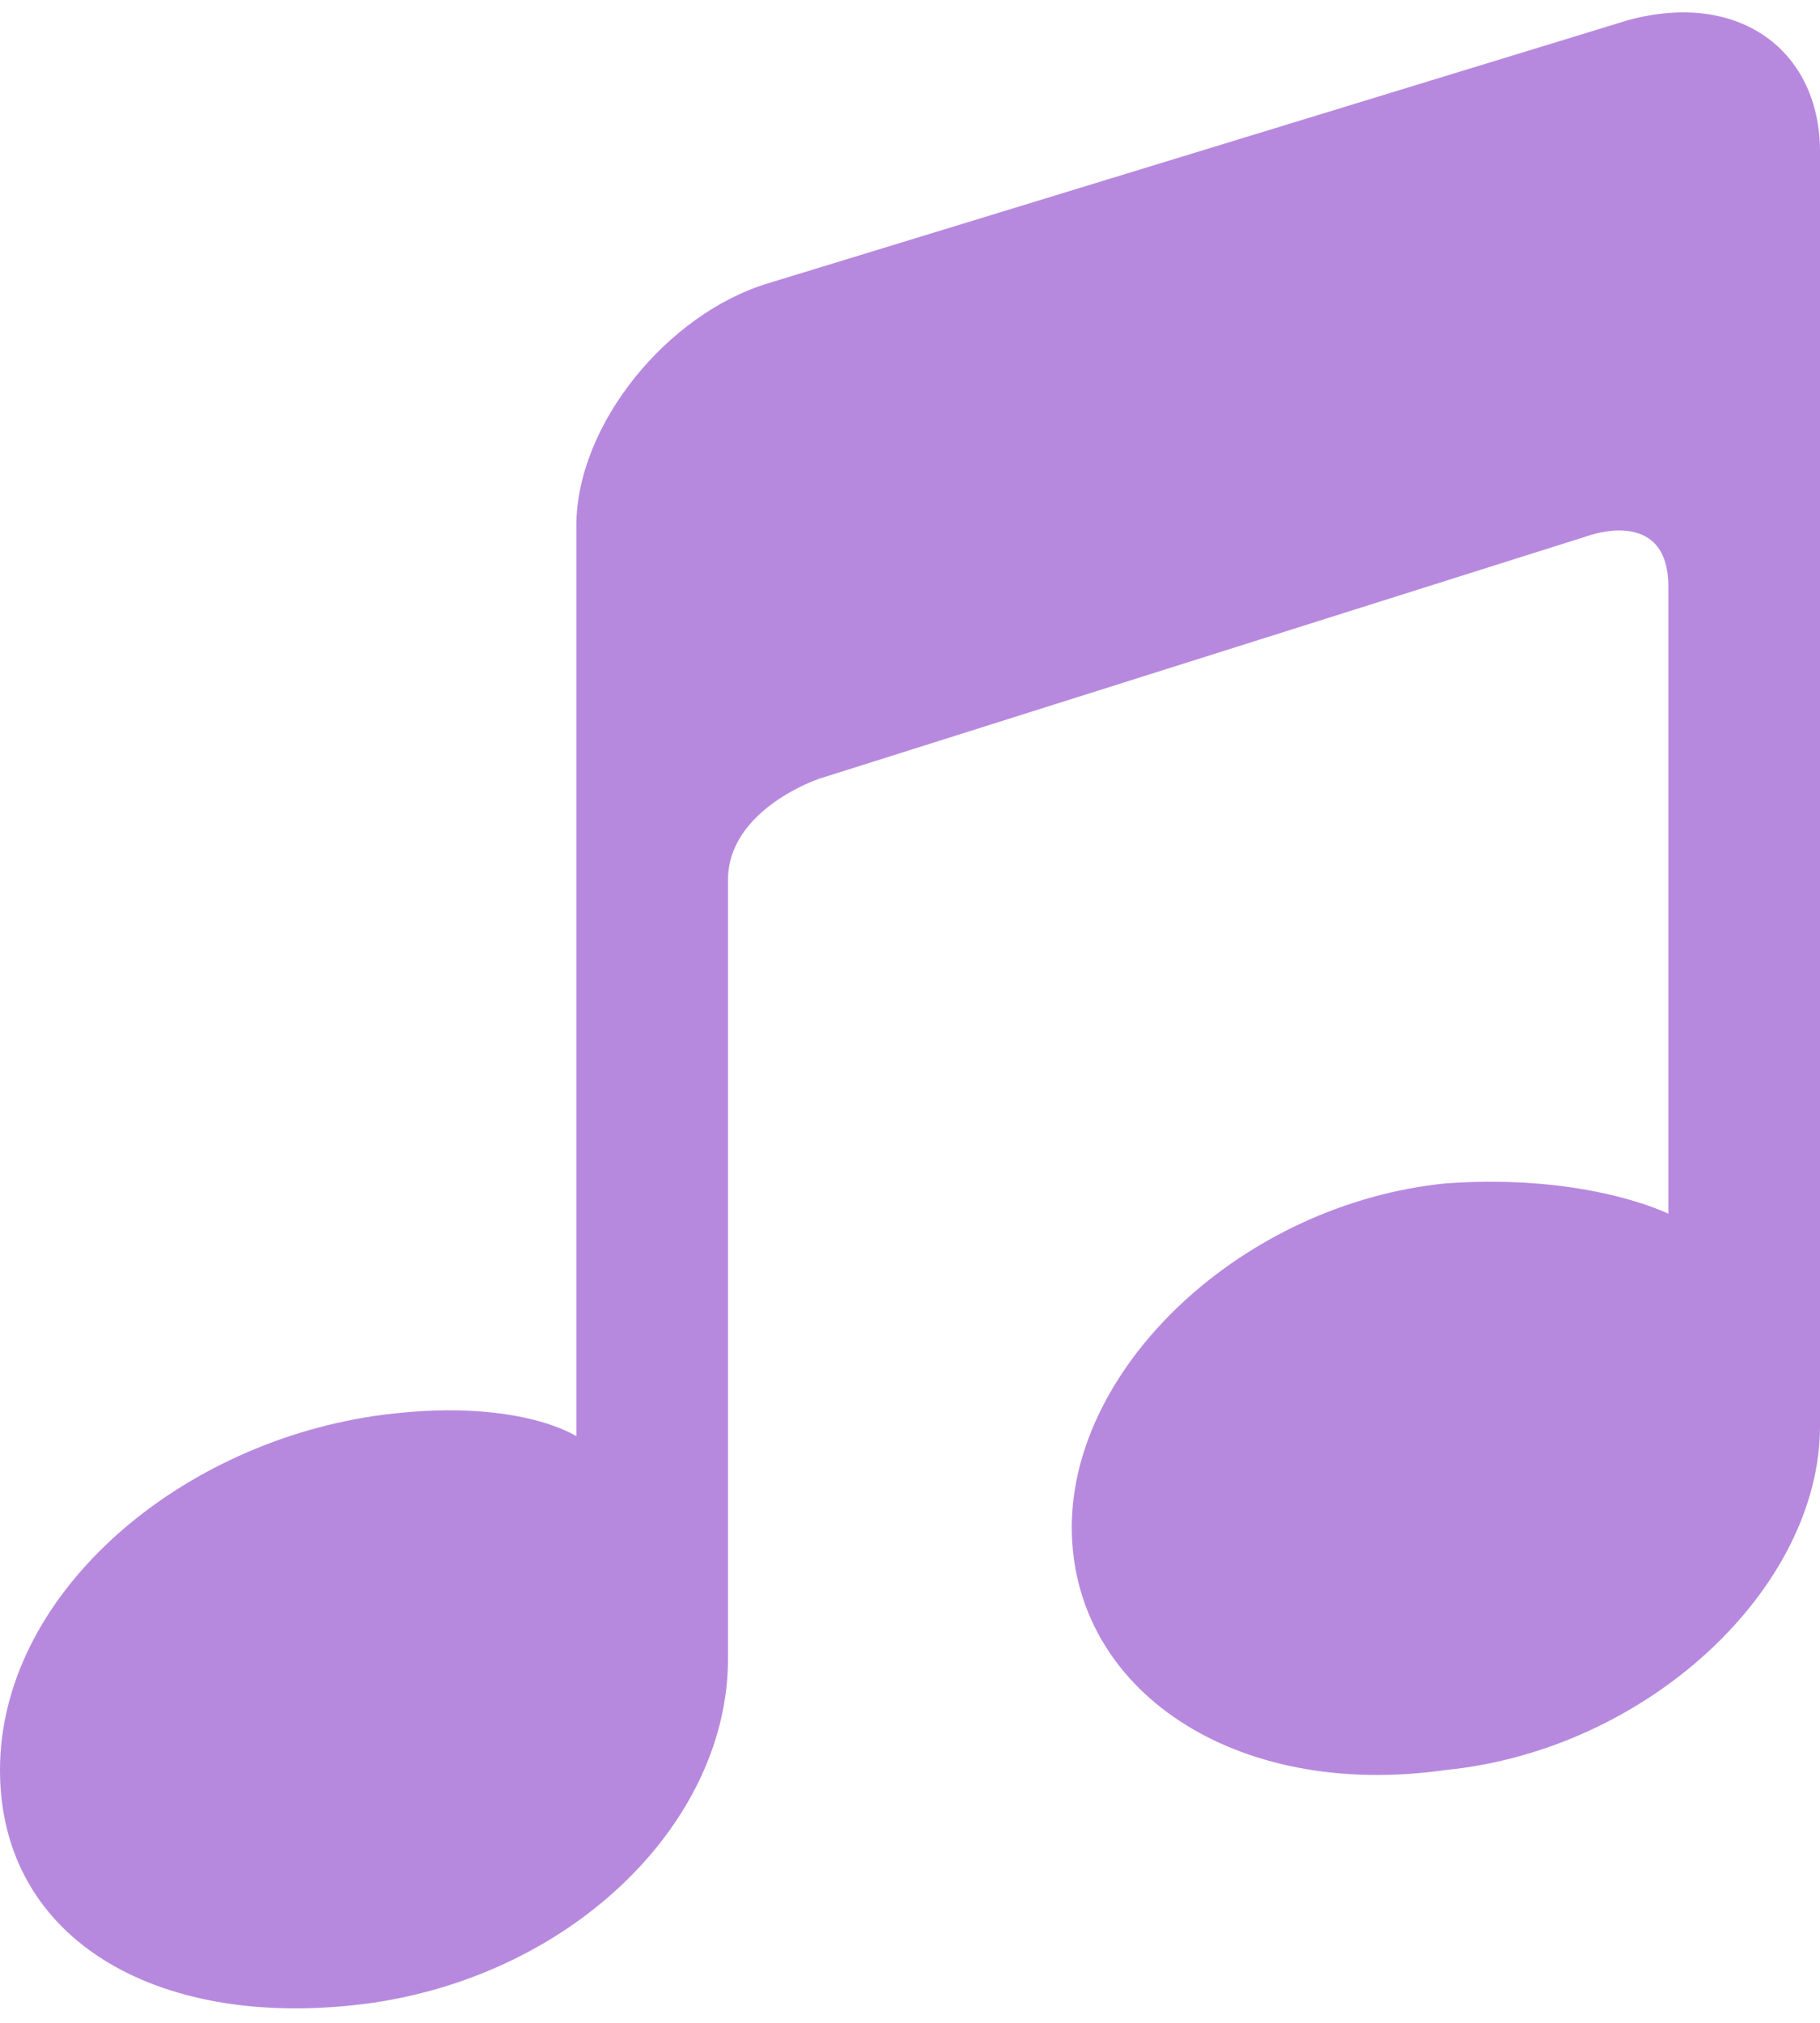 <svg xmlns="http://www.w3.org/2000/svg" viewBox="0 0 18 20">
  <path d="M16.1.2L7.6 2.8c-1 .3-1.9 1.4-1.9 2.4v9s-.6-.4-2-.2c-2 .3-3.7 1.8-3.7 3.5s1.6 2.6 3.7 2.3c2-.3 3.5-1.8 3.5-3.4V8.7c0-.7.9-1 .9-1l7.6-2.4s.8-.3.8.5V12s-.8-.4-2.2-.3c-2 .2-3.7 1.8-3.7 3.4 0 1.6 1.6 2.7 3.7 2.4 2-.2 3.7-1.8 3.7-3.4V1.5c0-1-.8-1.6-1.9-1.3z" fill="#b789de"/>
</svg>